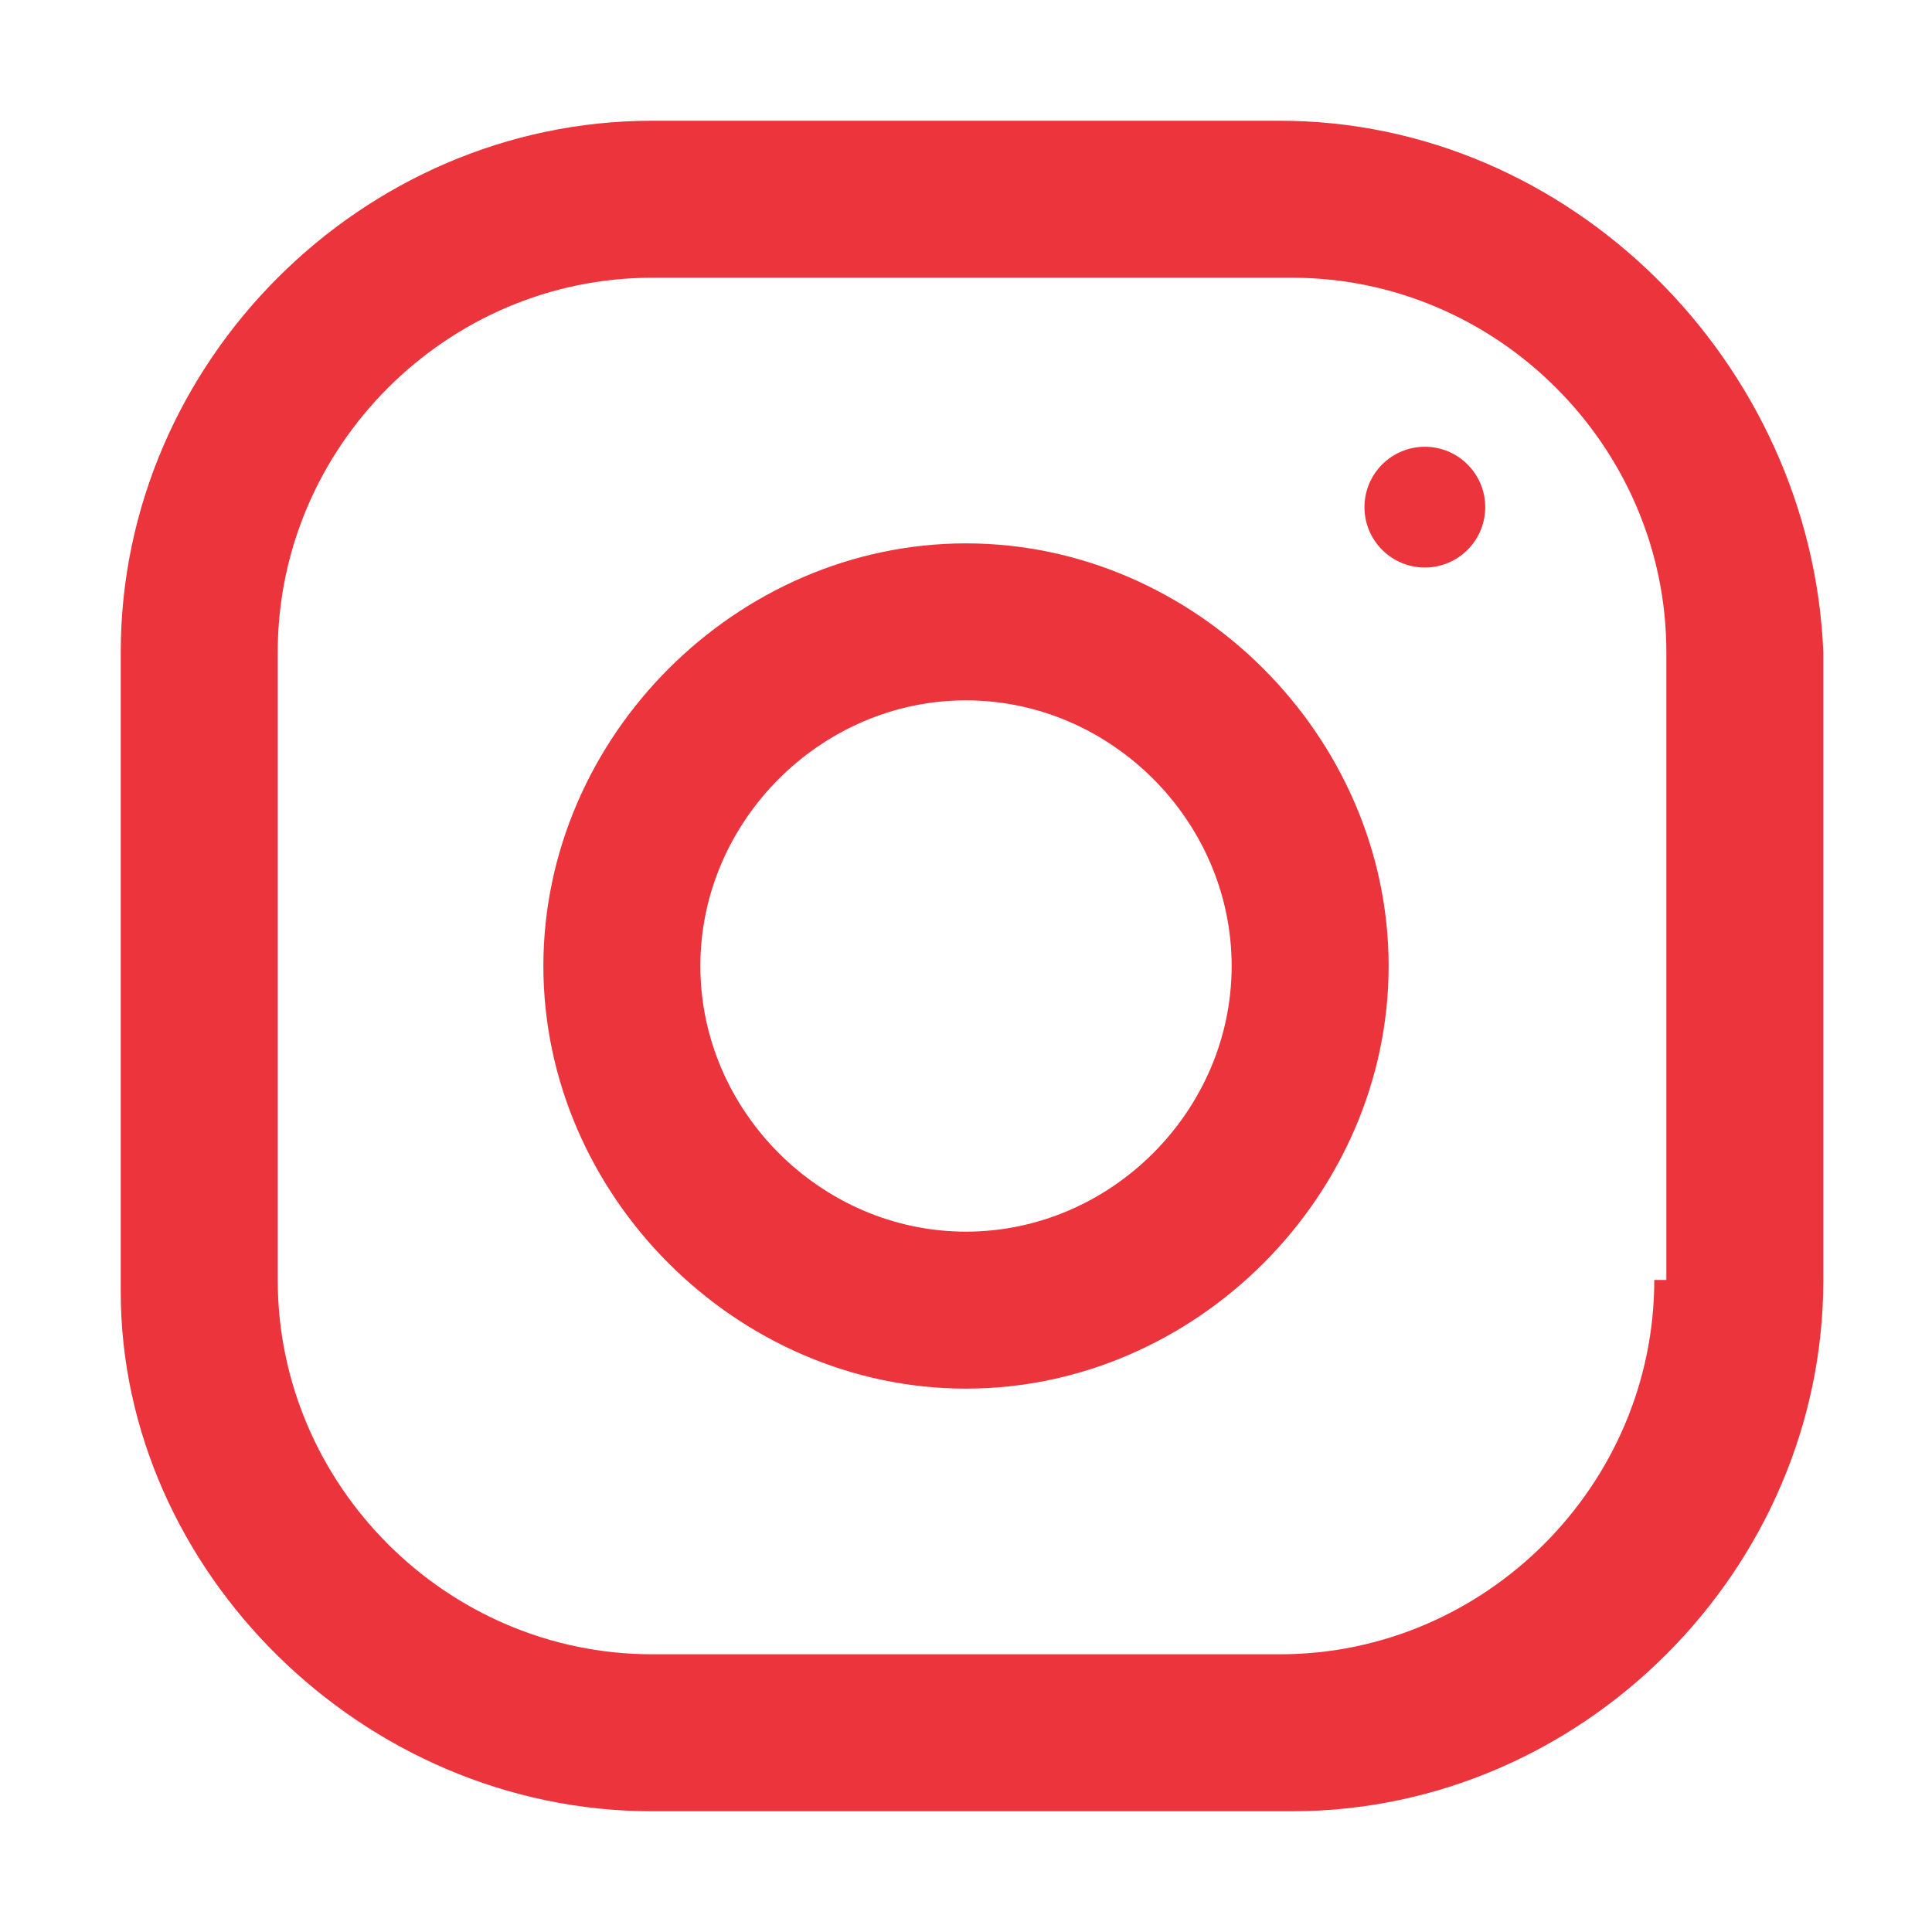 <?xml version="1.0" encoding="utf-8"?>
<!-- Generator: Adobe Illustrator 22.1.0, SVG Export Plug-In . SVG Version: 6.00 Build 0)  -->
<svg version="1.1" id="Layer_1" xmlns="http://www.w3.org/2000/svg" xmlns:xlink="http://www.w3.org/1999/xlink" x="0px" y="0px"
	 viewBox="0 0 16 16" style="enable-background:new 0 0 16 16;" xml:space="preserve">
<style type="text/css">
	.st0{fill:#EB343C;}
</style>
<g id="insta">
	<g>
		<g>
			<path class="st0" d="M10.6,1H5.4C3,1,1,3,1,5.4v5.3C1,13,3,15,5.4,15h5.3c2.4,0,4.4-2,4.4-4.4V5.4C15,3,13,1,10.6,1z M13.7,10.6
				c0,1.7-1.4,3.1-3.1,3.1H5.4c-1.7,0-3.1-1.4-3.1-3.1V5.4c0-1.7,1.4-3.1,3.1-3.1h5.3c1.7,0,3.1,1.4,3.1,3.1v5.2H13.7z"/>
		</g>
	</g>
	<g>
		<g>
			<path class="st0" d="M8,4.5C6.1,4.5,4.5,6.1,4.5,8s1.6,3.5,3.5,3.5s3.5-1.6,3.5-3.5S9.9,4.5,8,4.5z M8,10.2c-1.2,0-2.2-1-2.2-2.2
				s1-2.2,2.2-2.2s2.2,1,2.2,2.2S9.2,10.2,8,10.2z"/>
		</g>
	</g>
	<g>
		<g>
			<circle class="st0" cx="11.8" cy="4.2" r="0.5"/>
		</g>
	</g>
</g>
</svg>

